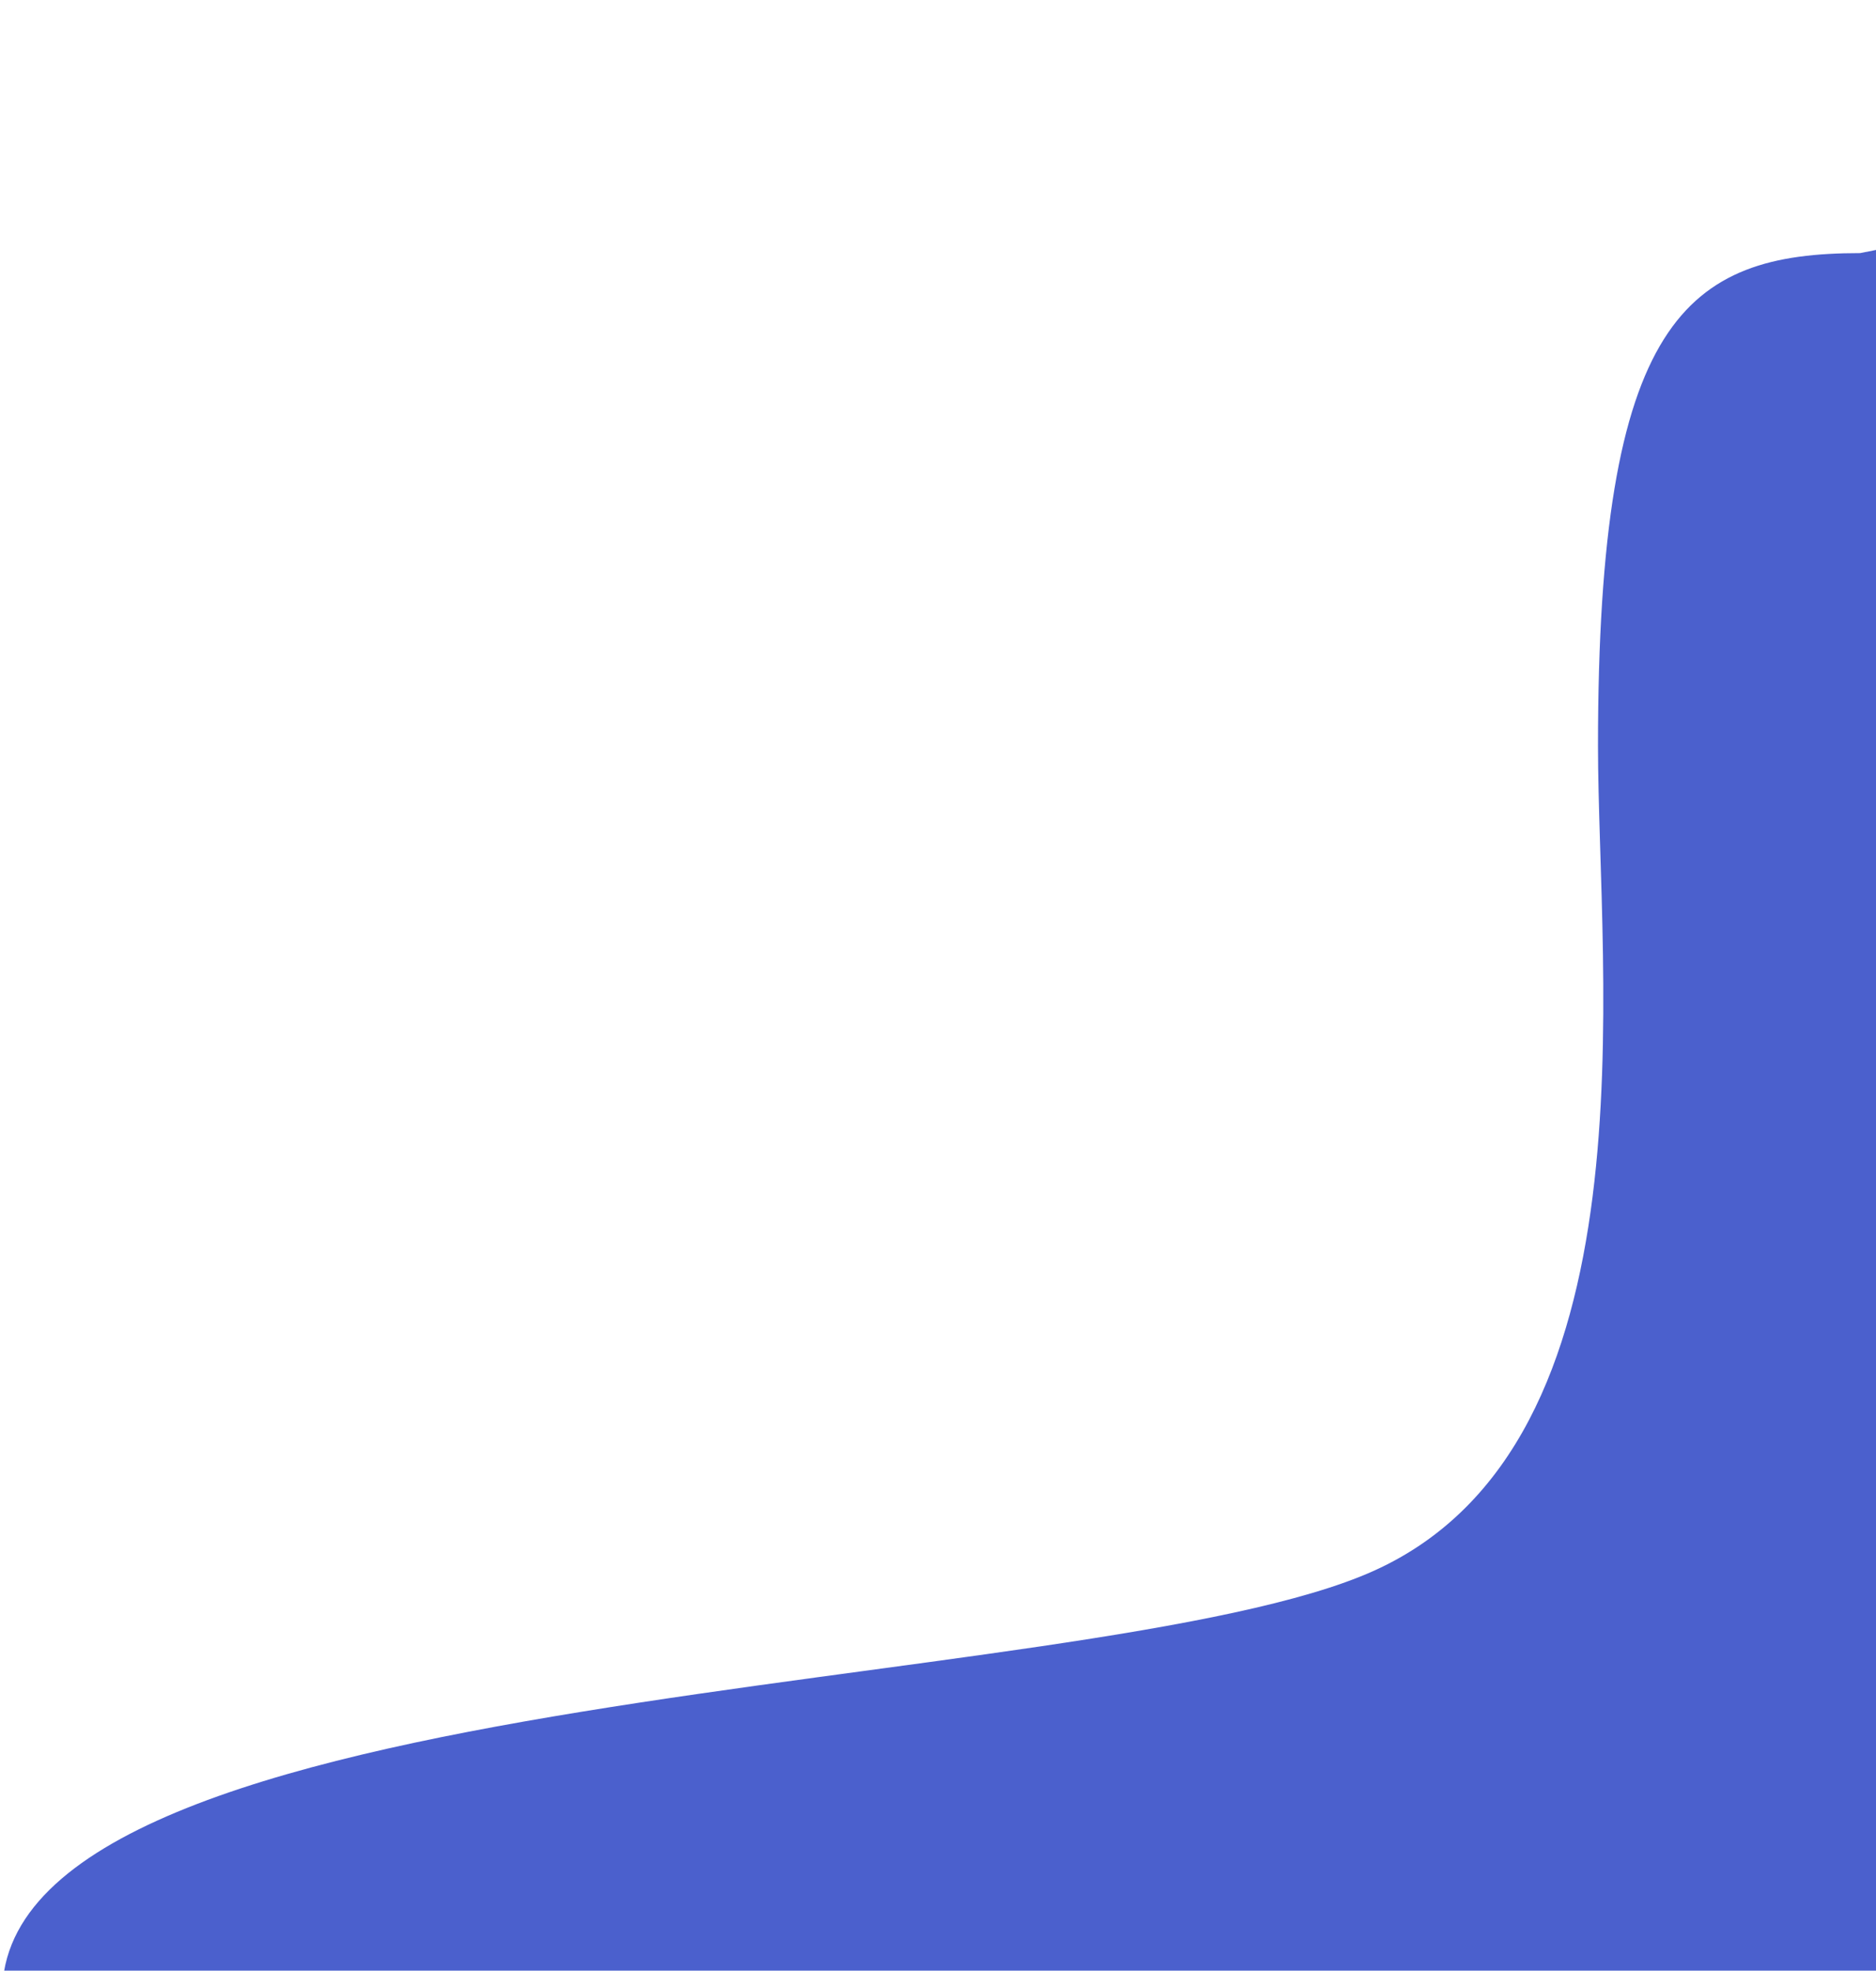 <svg width="415" height="436" viewBox="0 0 415 436" fill="none" xmlns="http://www.w3.org/2000/svg">
<path d="M353.5 165C353.5 70.5 373 56 411.5 56L692.001 0L742.501 471C490.167 476 0.5 494 0.5 441C0.5 371.177 241.2 375.9 304 347.5C366.8 319.1 353.5 216.174 353.5 165Z" fill="#2F47C5" fill-opacity="0.86"/>
</svg>
